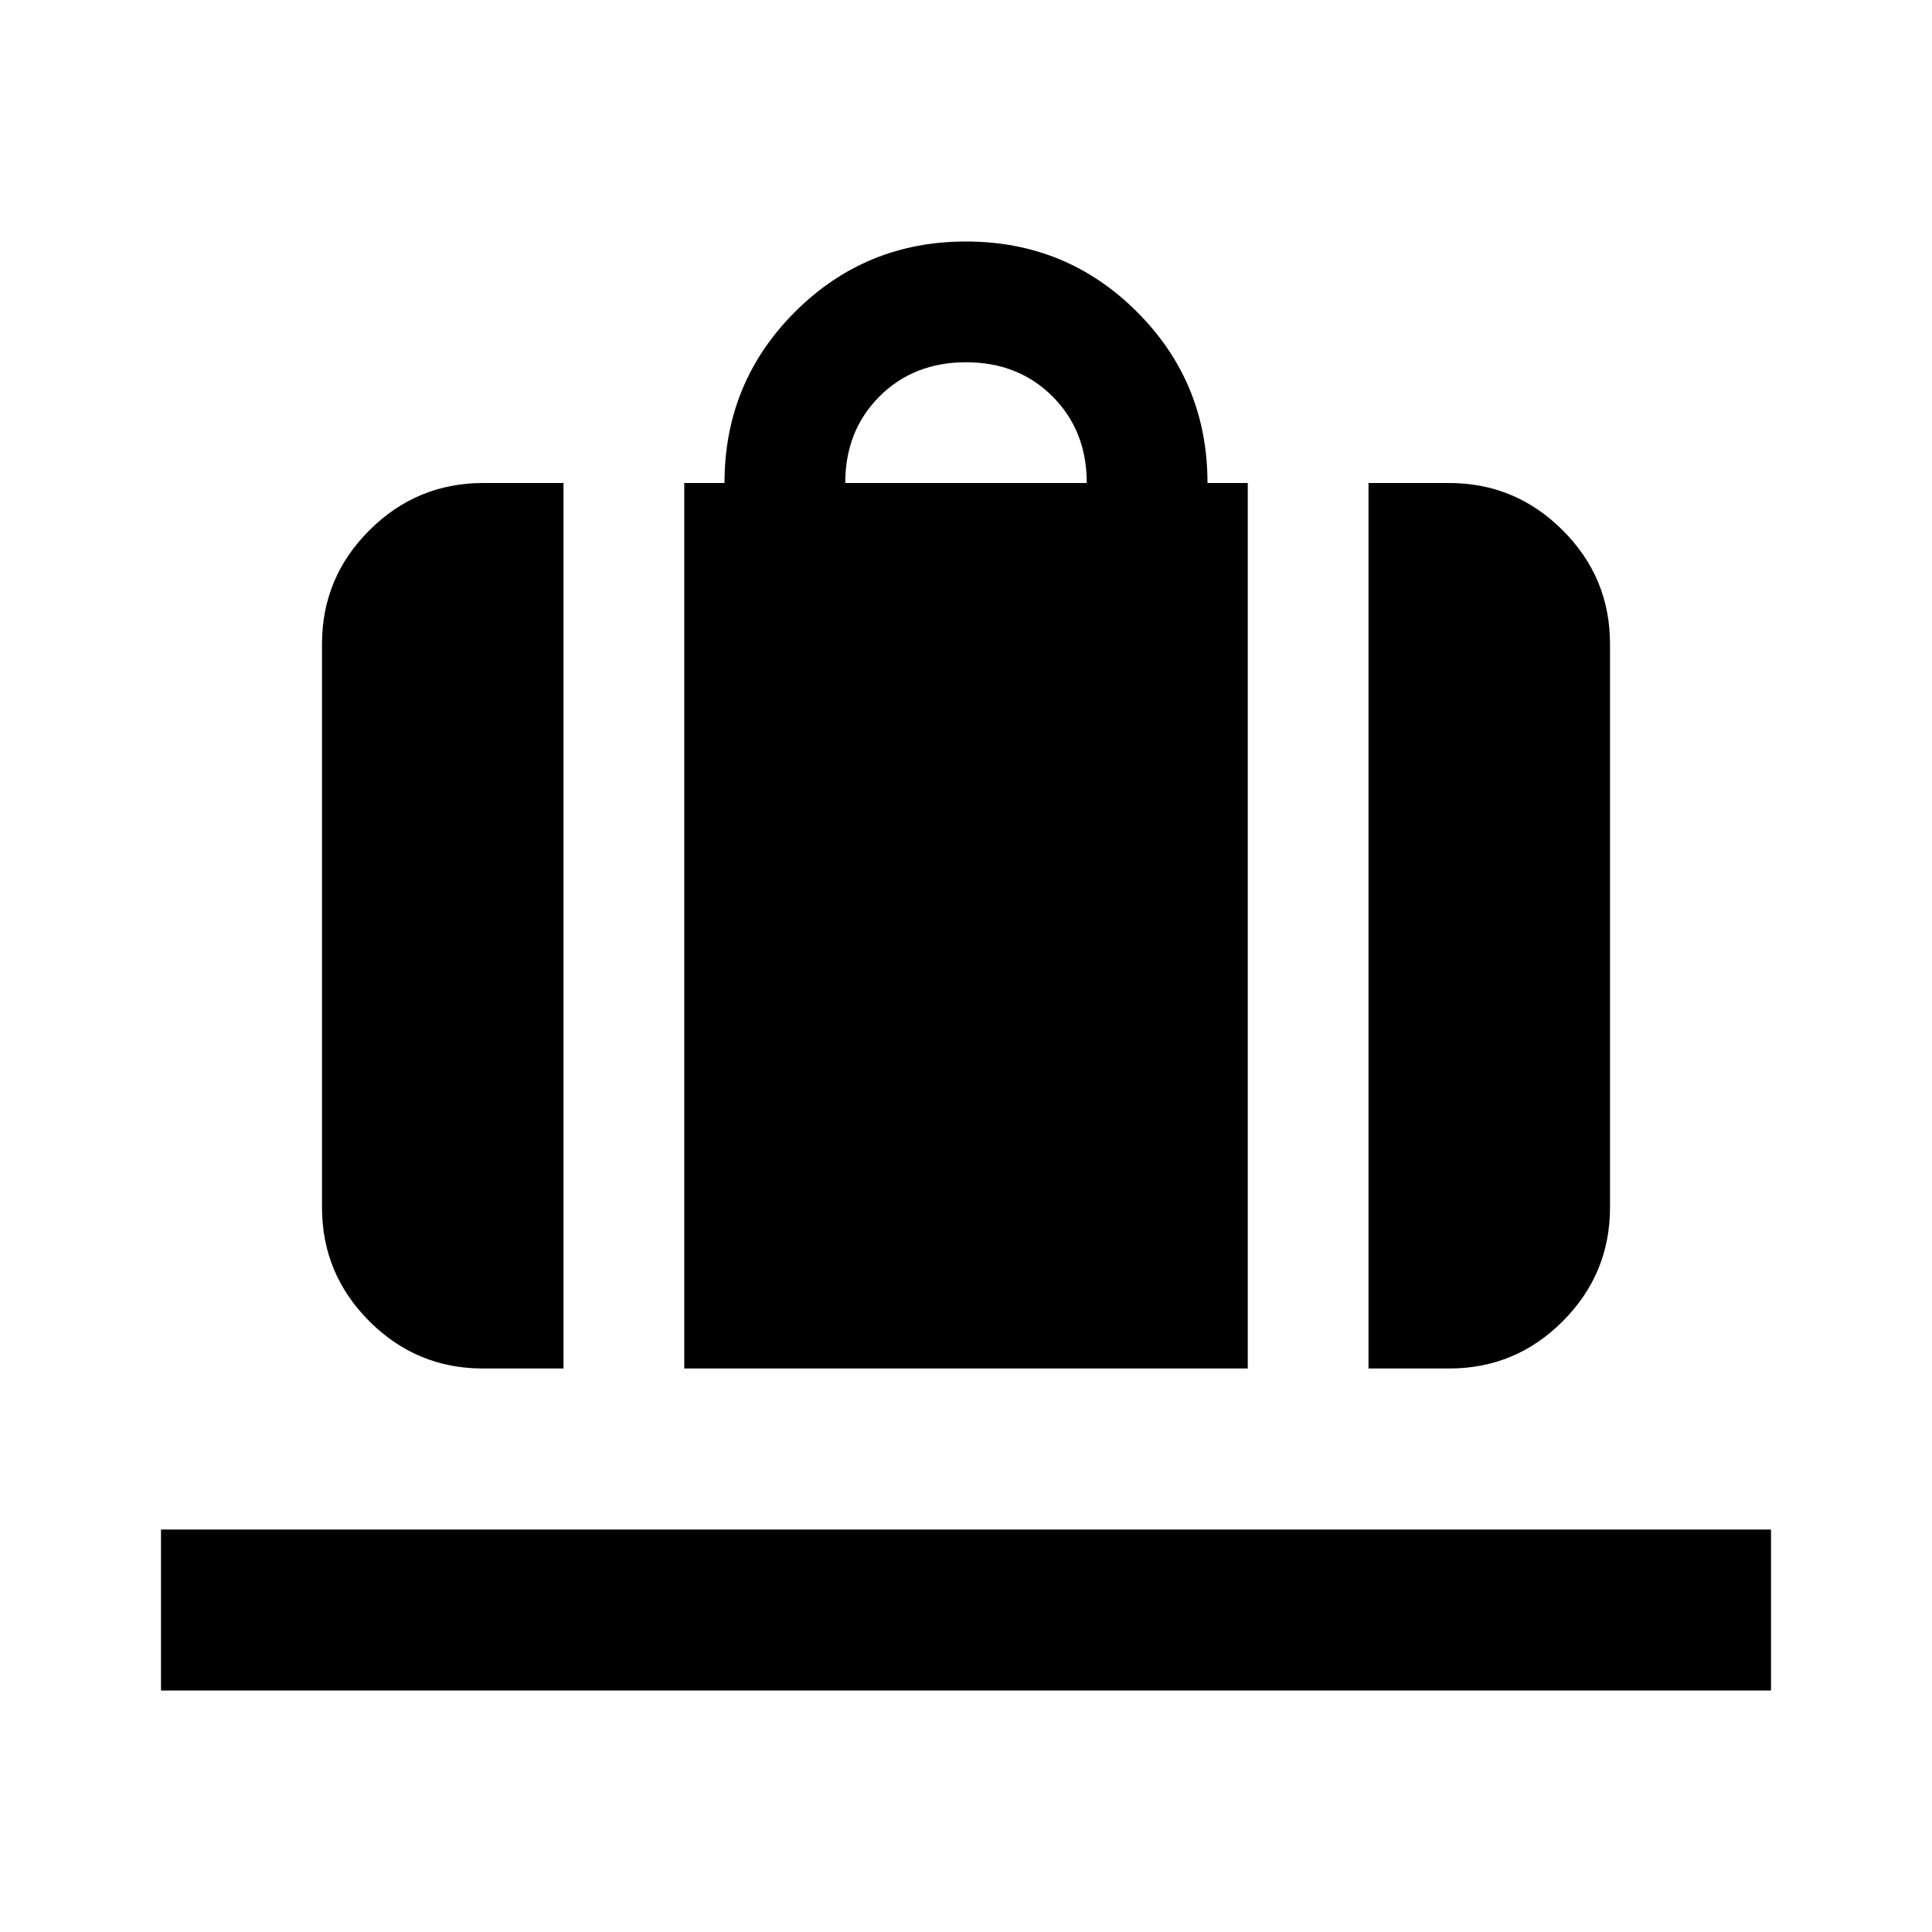 <svg xmlns="http://www.w3.org/2000/svg" width="1em" height="1em" viewBox="0 0 24 24"><path fill="currentColor" d="M8.5 17V6H9q0-1.25.875-2.125T12 3q1.25 0 2.125.875T15 6h.5v11zm2-11h3q0-.65-.425-1.075T12 4.5q-.65 0-1.075.425T10.5 6M17 17V6h1q.825 0 1.413.588T20 8v7q0 .825-.587 1.413T18 17zM6 17q-.825 0-1.412-.587T4 15V8q0-.825.588-1.412T6 6h1v11zm-4 4v-2h20v2z"/></svg>